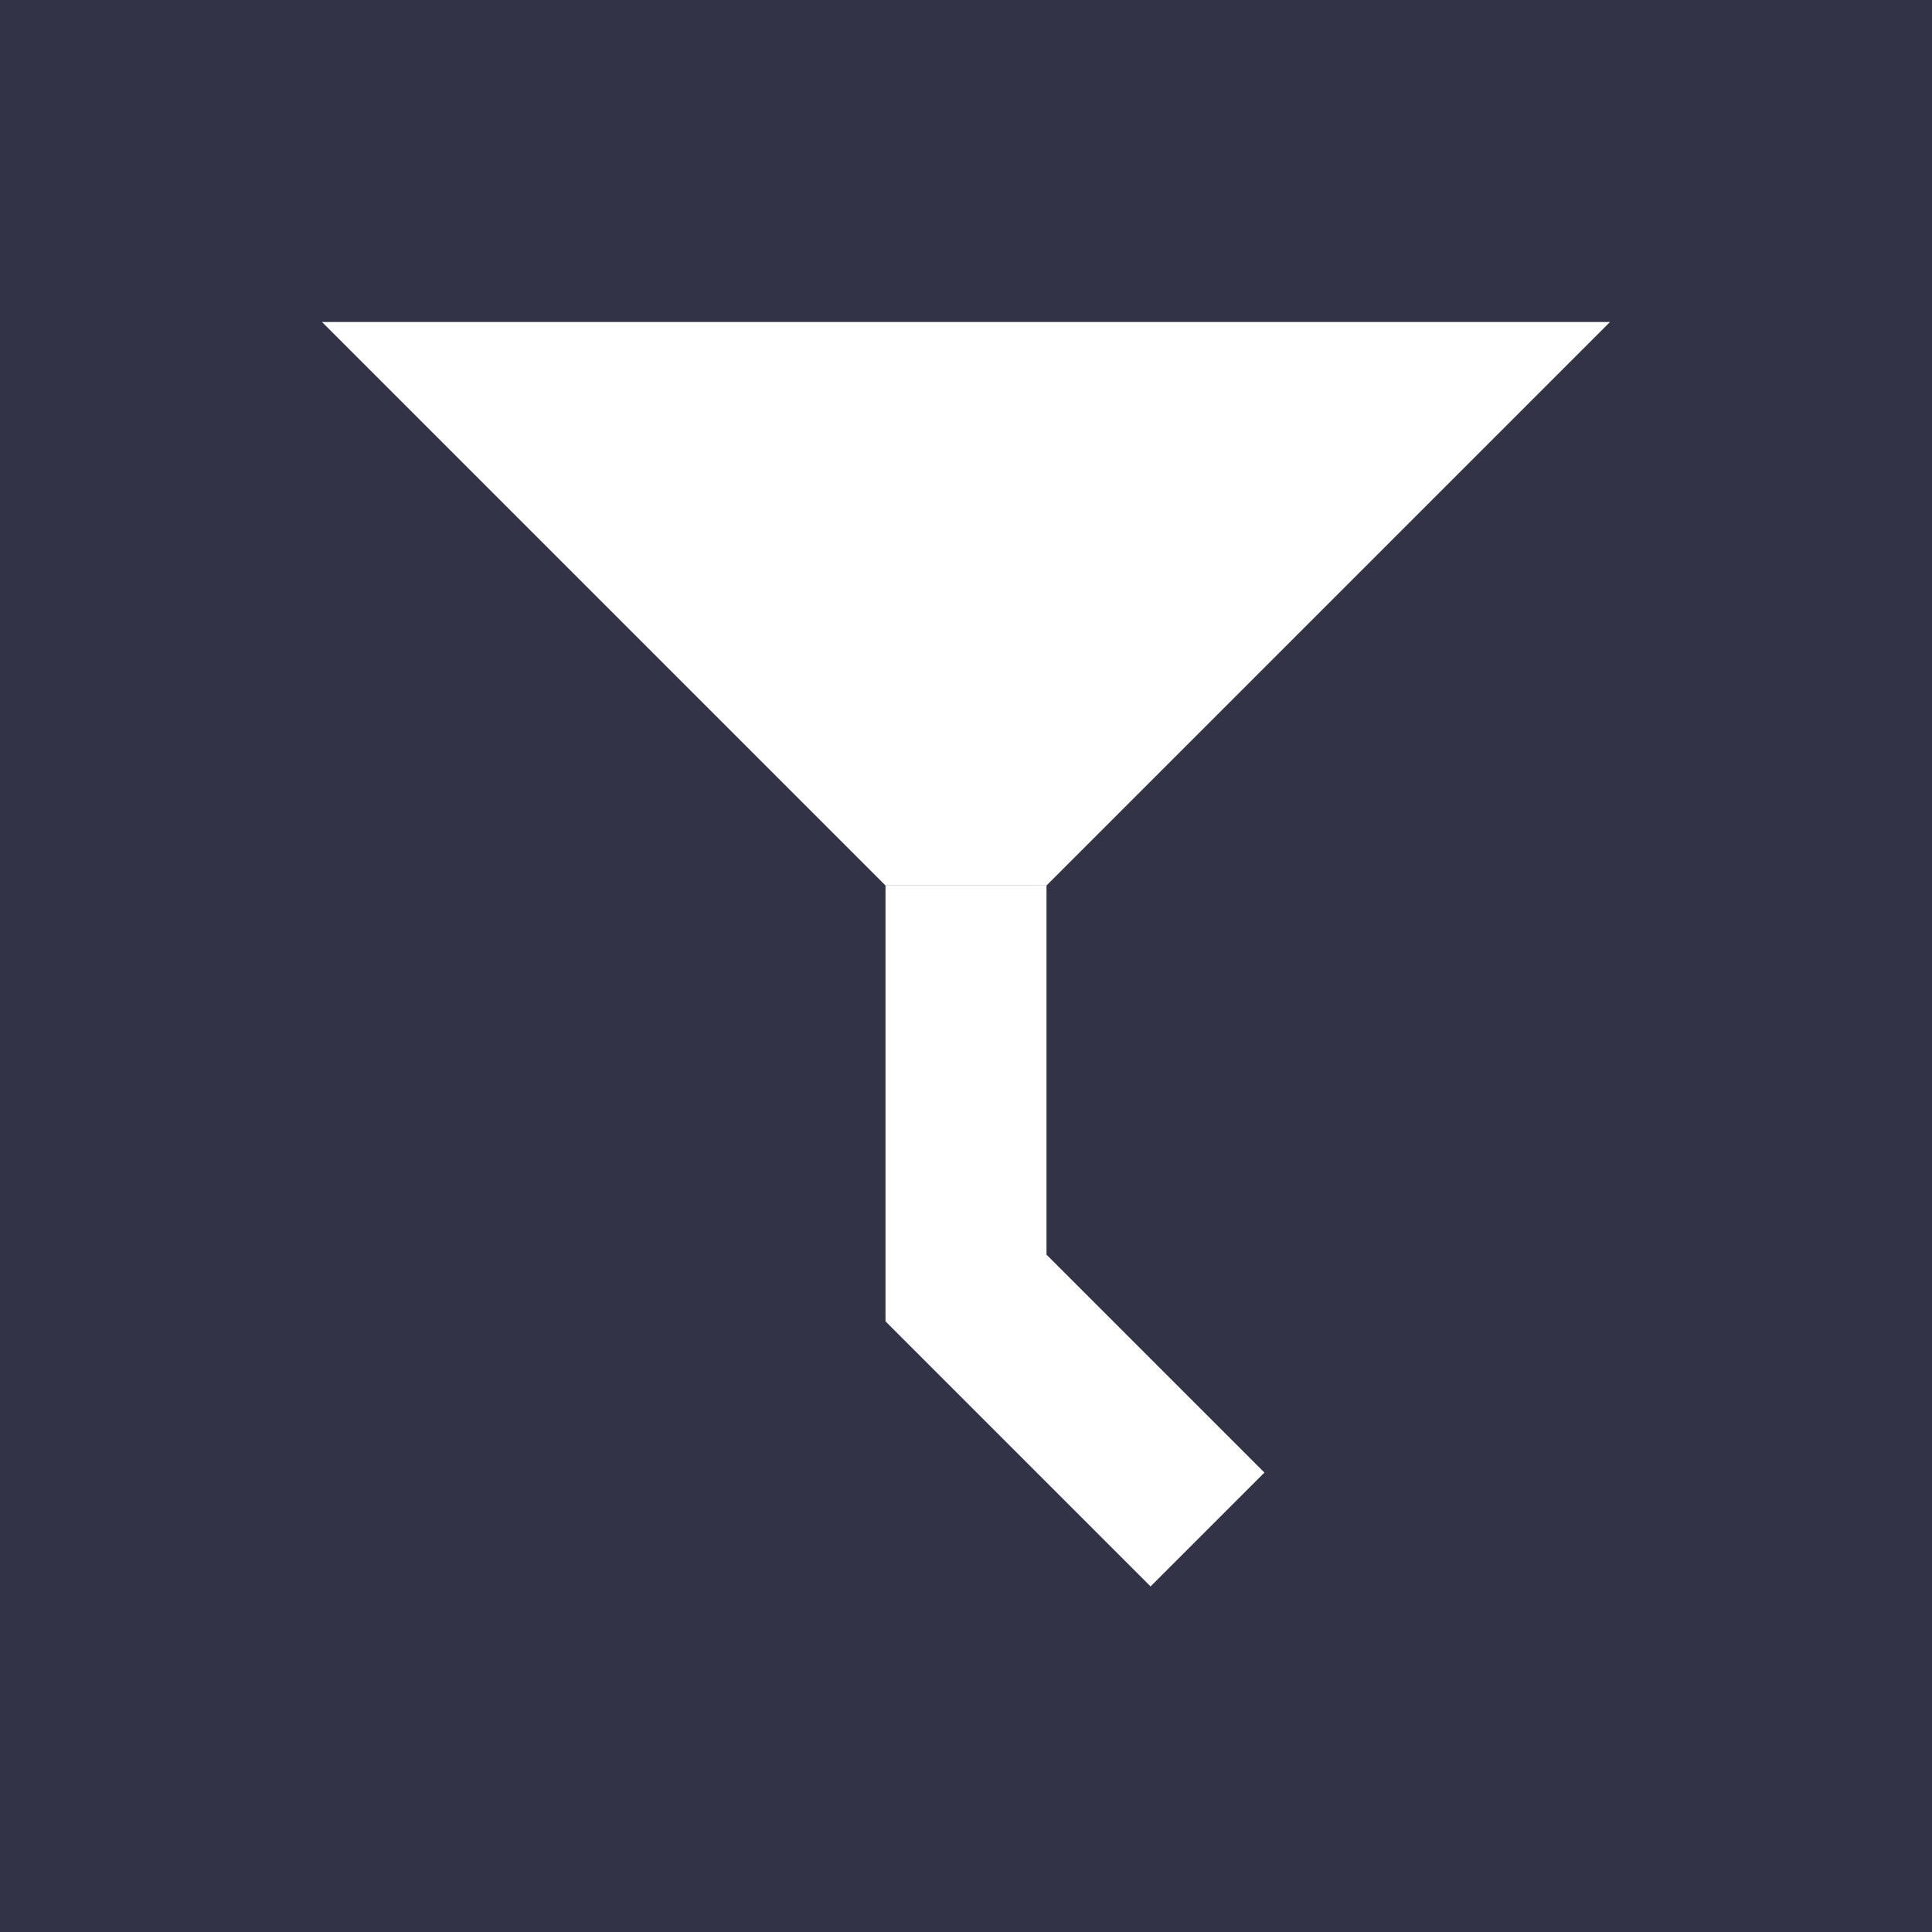 <?xml version="1.0" encoding="UTF-8"?>
<svg xmlns="http://www.w3.org/2000/svg" width="24" height="24">
  <rect style="fill:#333348" width="24" height="24" x="0" y="0" />
  <path style="fill:#ffffff" d="M 4,4 20,4 13,11 11,11 4,4 z" />
  <path style="fill:none;stroke:#ffffff;stroke-width:2"
	d="m 12,11 0,5 3,3" />
</svg>
